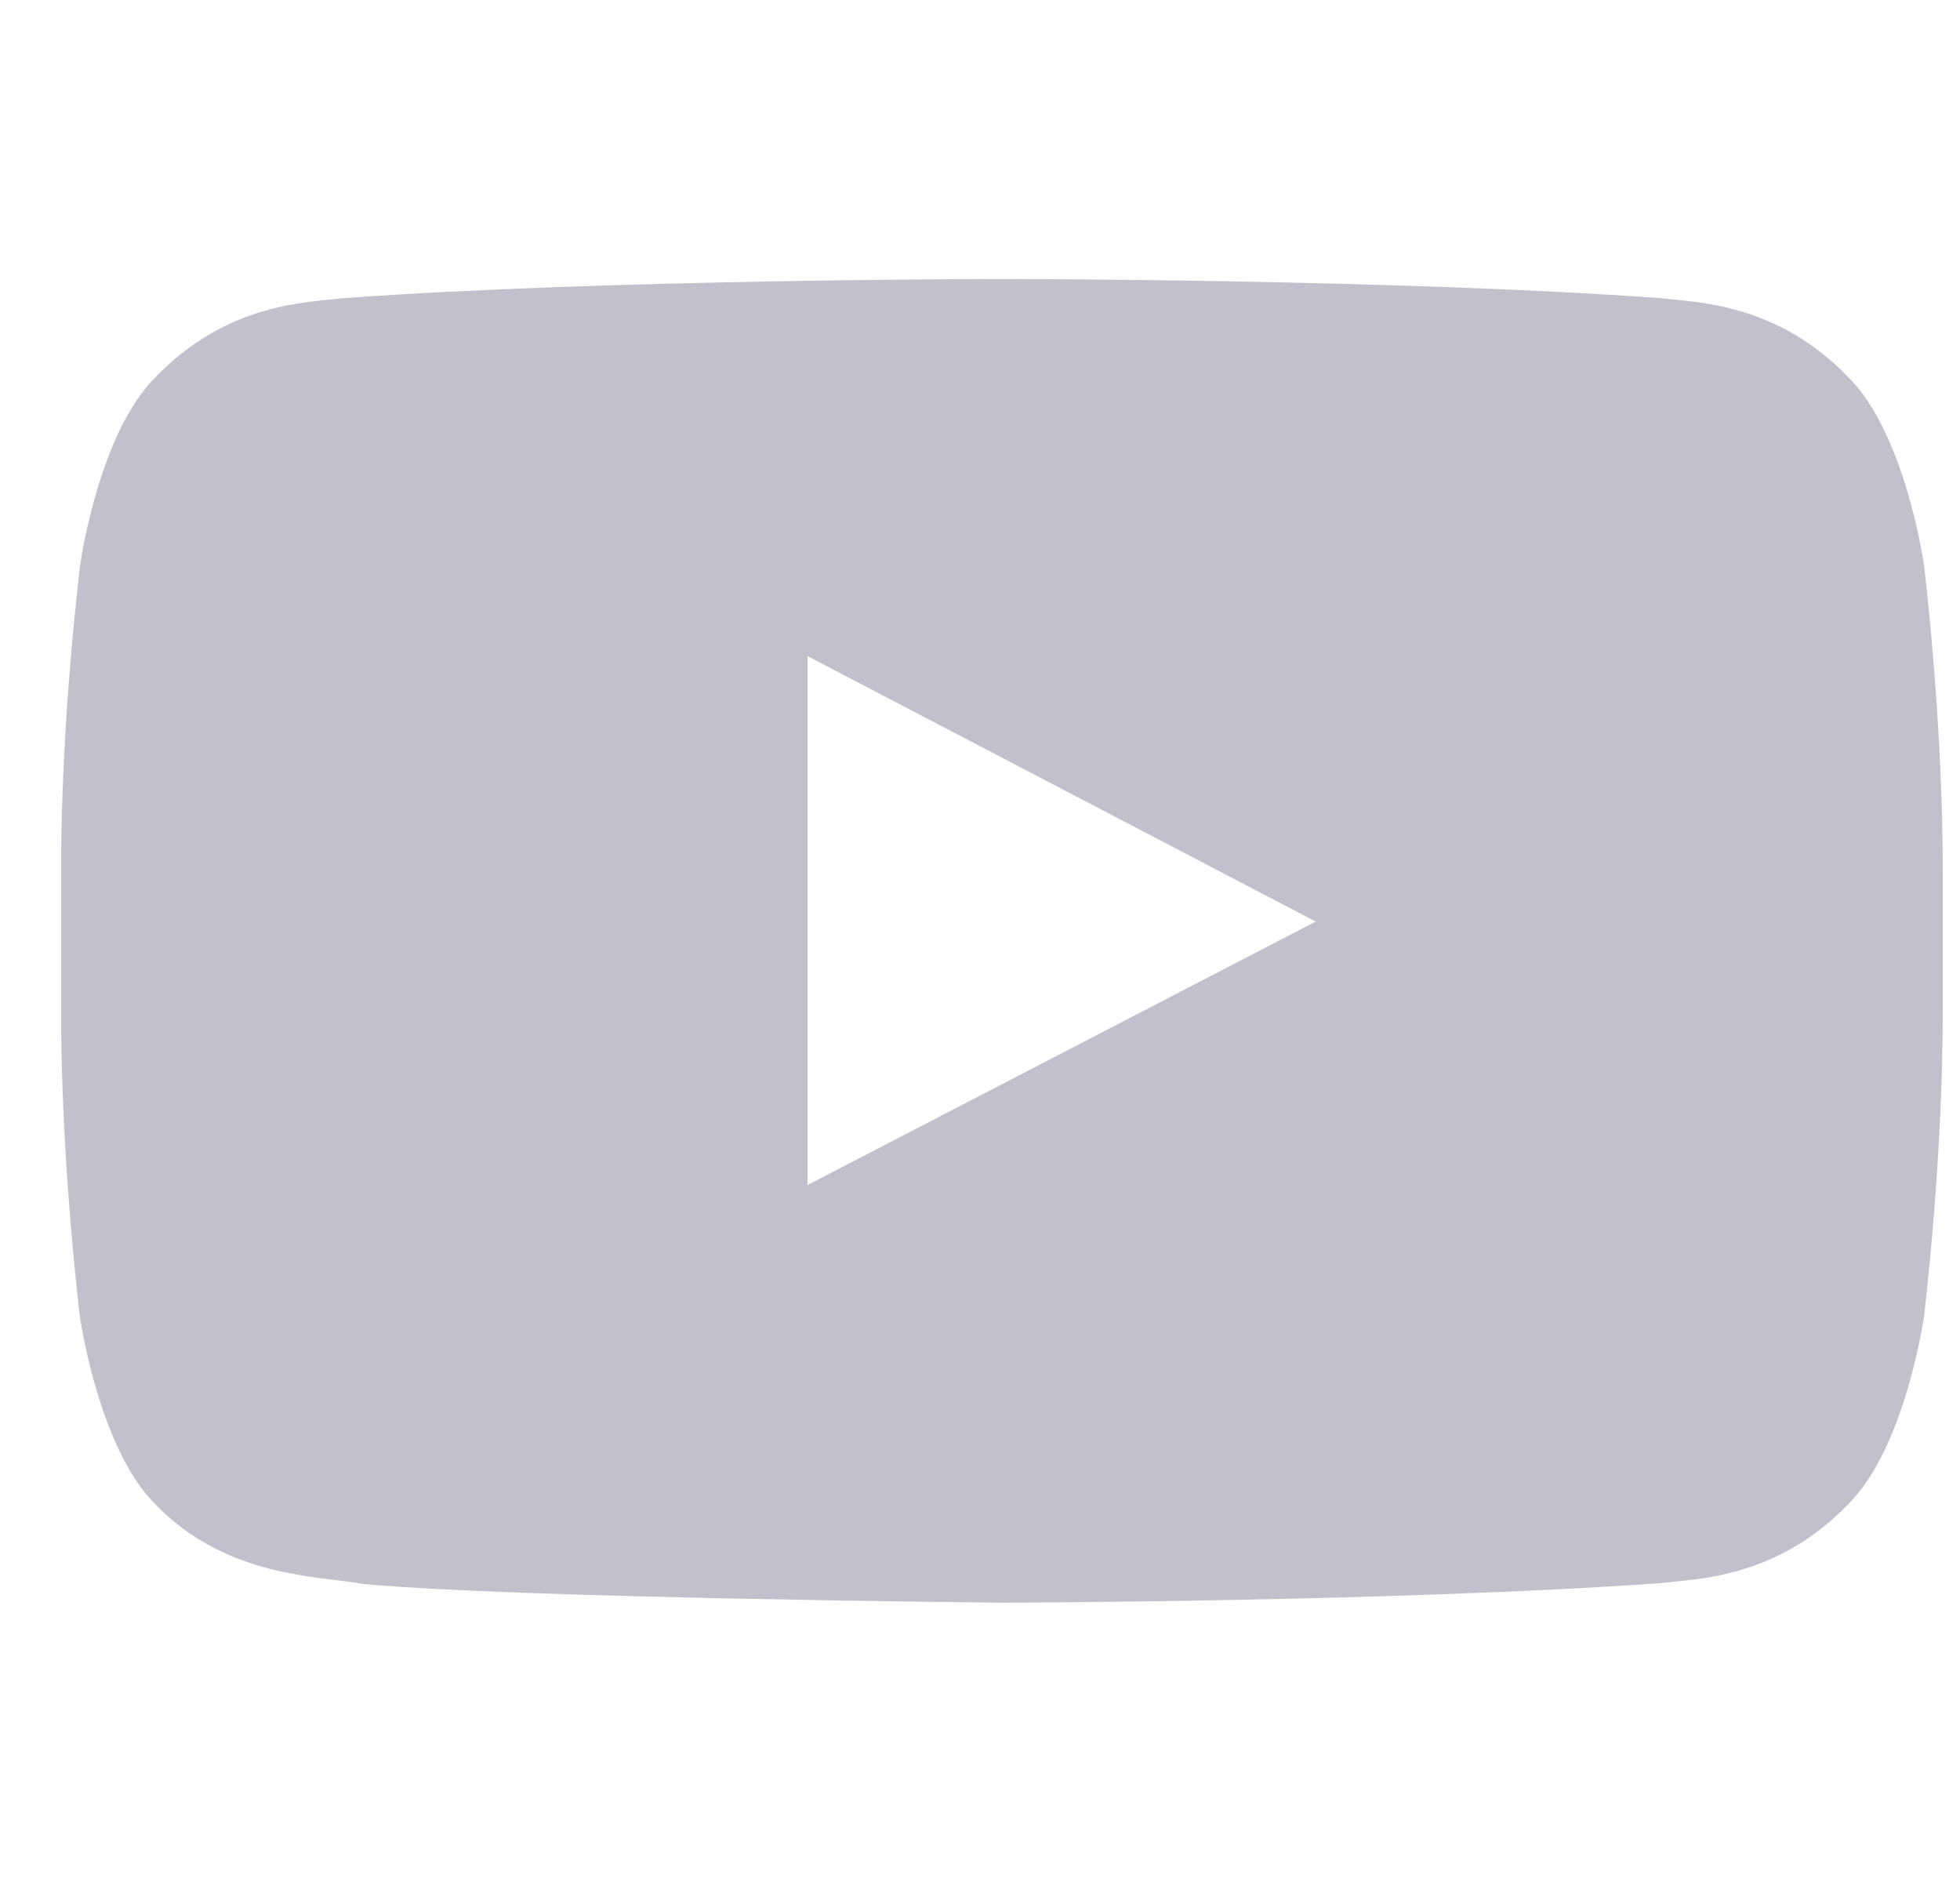 <svg width="25" height="24" fill="none" xmlns="http://www.w3.org/2000/svg"><g clip-path="url(#clip0_154_2099)"><path d="M24.54 7.2s-.234-1.655-.956-2.381c-.914-.956-1.936-.961-2.405-1.017-3.356-.244-8.395-.244-8.395-.244h-.01s-5.038 0-8.395.244c-.468.056-1.49.06-2.404 1.017-.722.726-.952 2.381-.952 2.381S.779 9.145.779 11.086v1.819c0 1.94.24 3.886.24 3.886s.234 1.654.95 2.38c.915.957 2.115.924 2.65 1.027 1.921.183 8.16.24 8.16.24s5.044-.01 8.4-.249c.469-.056 1.49-.06 2.405-1.017.722-.727.956-2.381.956-2.381s.24-1.941.24-3.886v-1.819c0-1.94-.24-3.886-.24-3.886zM10.3 15.113V8.367l6.482 3.385-6.482 3.36z" fill="#C1C1CD"/></g><defs><clipPath id="clip0_154_2099"><path fill="#fff" transform="translate(.78)" d="M0 0h24v24H0z"/></clipPath></defs></svg>